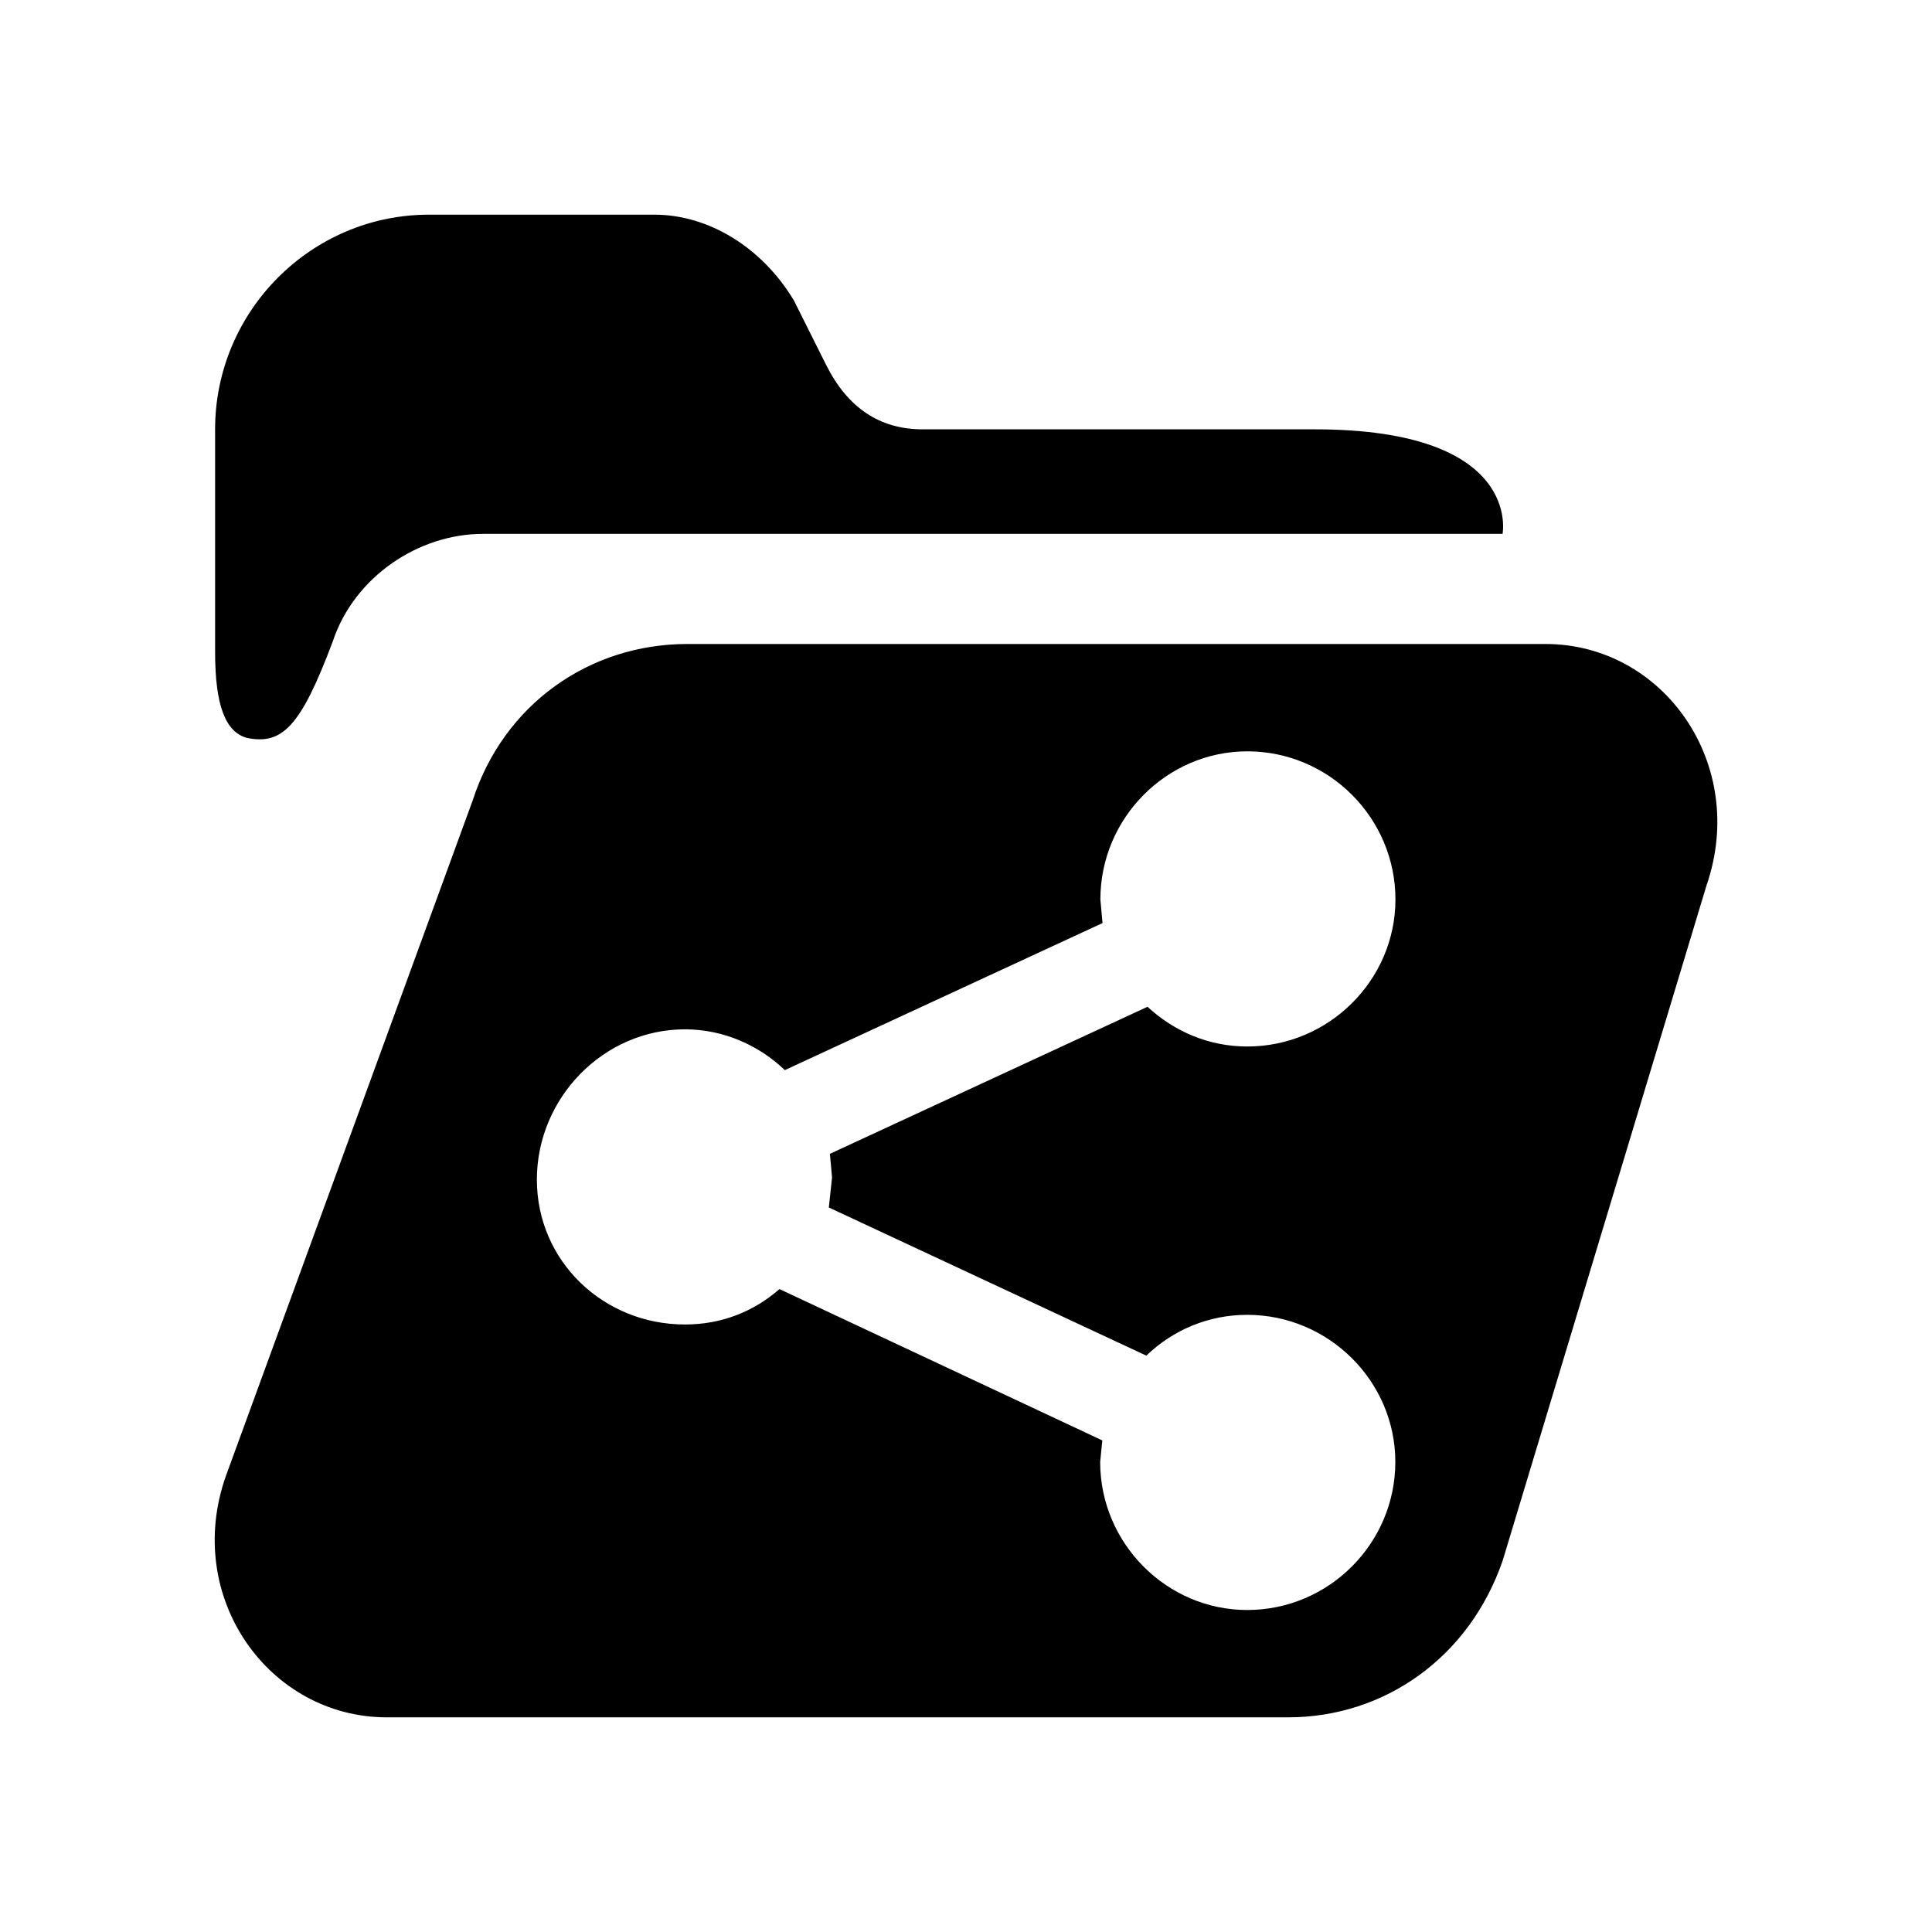 <svg xmlns="http://www.w3.org/2000/svg" viewBox="0 0 18 18"><path d="M14.4 6H6.403c-.91 0-1.71.56-2 1.46l-2.298 6.29c-.4 1.13.4 2.25 1.499 2.25h8.397c.9 0 1.689-.56 1.999-1.46l1.899-6.29c.39-1.13-.4-2.25-1.5-2.25zm-6.648 4.97l-.03.28 2.958 1.38c.25-.24.58-.38.94-.38.76 0 1.38.62 1.38 1.37 0 .76-.62 1.38-1.38 1.38-.75 0-1.37-.62-1.37-1.38l.02-.2-3.008-1.41c-.24.21-.54.33-.88.33-.76 0-1.38-.59-1.38-1.35 0-.76.62-1.4 1.38-1.4.36 0 .69.15.93.38l2.96-1.37-.02-.22c0-.76.62-1.38 1.369-1.38.76 0 1.38.62 1.38 1.38 0 .75-.62 1.37-1.38 1.37-.36 0-.68-.14-.93-.37l-2.959 1.37.02.22zM8.596 4c-.399 0-.699-.2-.899-.6l-.3-.6c-.3-.5-.8-.8-1.3-.8h-2.1c-1.099 0-1.993.9-1.993 2v2.074c0 .5.097.746.297.801.328.066.5-.101.8-.901.2-.6.798-1 1.398-1h9.5S14.189 4 12.25 4H8.596z" fill="currentColor" stroke="none"></path></svg>